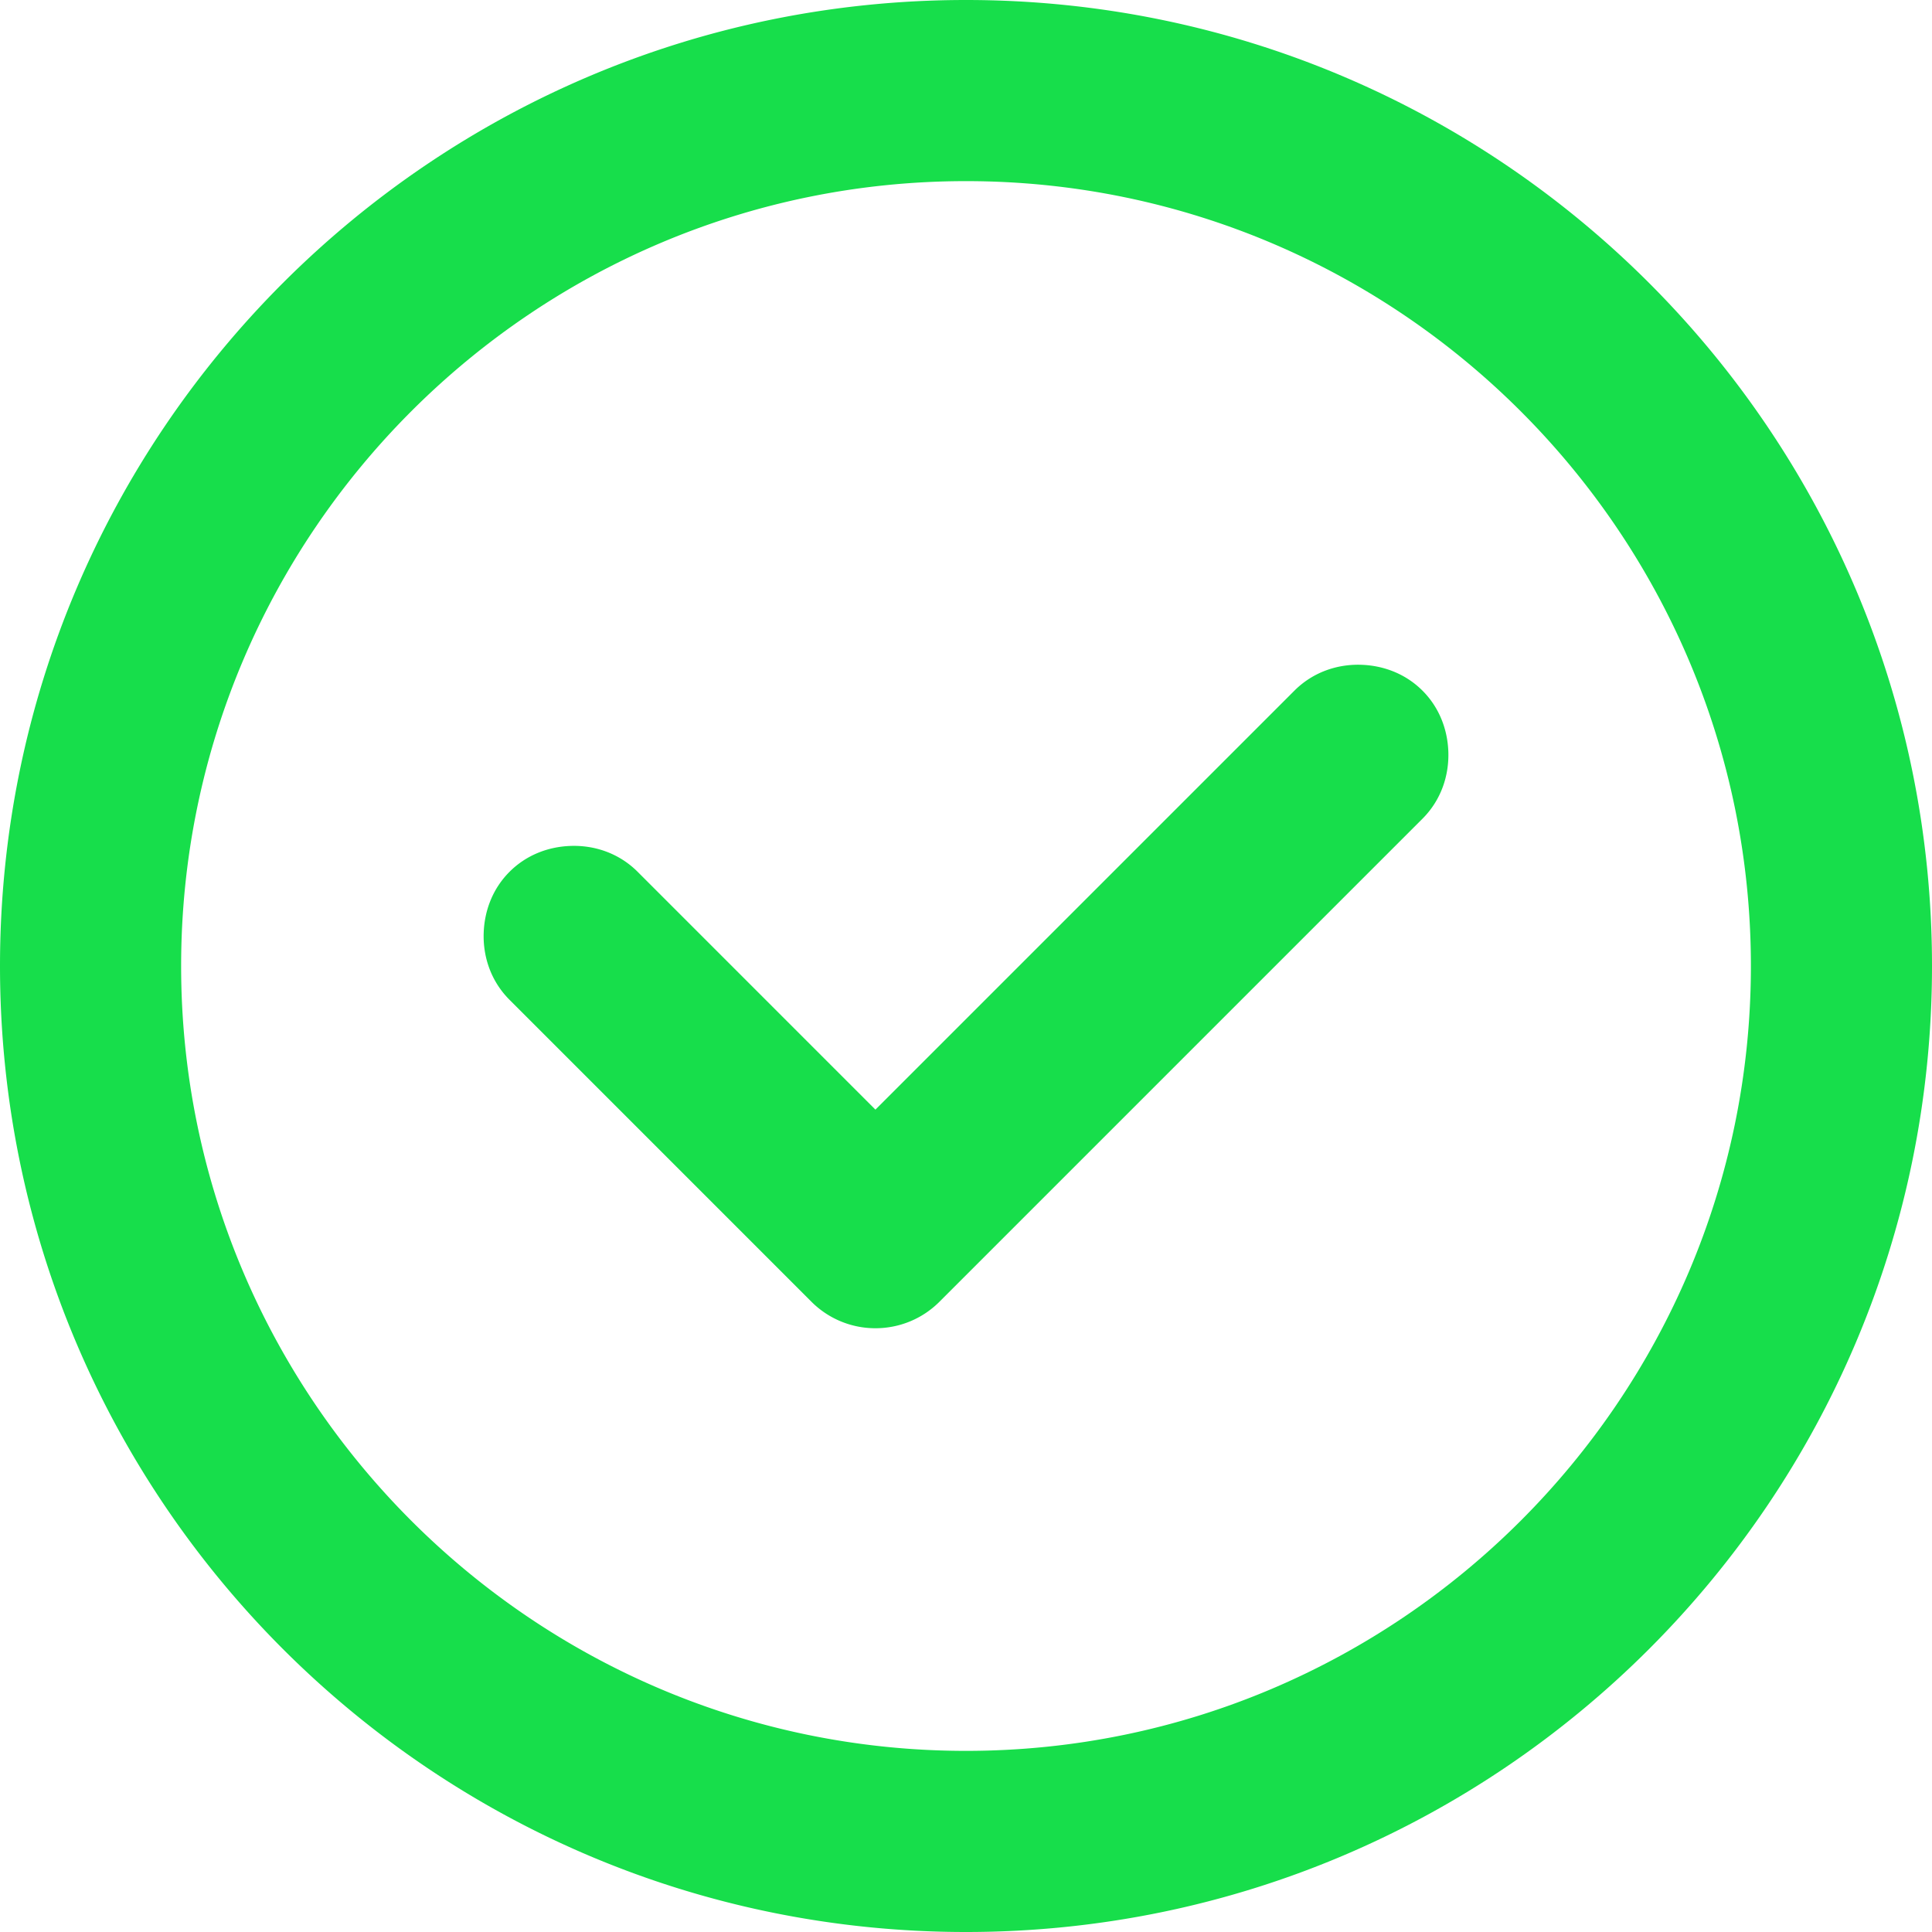 <svg xmlns="http://www.w3.org/2000/svg" width="73" height="73" viewBox="0 0 73 73"><title>Фигура 51</title><path d="M36.5 73C16.344 73 0 56.657 0 36.5S16.344 0 36.5 0C56.657 0 73 16.343 73 36.5S56.657 73 36.5 73zm0-66.156C20.148 6.844 6.844 20.148 6.844 36.5c0 16.352 13.304 29.656 29.656 29.656 16.352 0 29.657-13.304 29.657-29.656 0-16.352-13.305-29.656-29.657-29.656zm17.248 24.091c.704-.704 1.013-1.635.976-2.556-.034-.828-.343-1.65-.976-2.283s-1.455-.942-2.283-.976c-.921-.038-1.852.272-2.556.976L33.078 41.927l-8.986-8.987c-.704-.704-1.635-1.014-2.556-.976-.828.033-1.65.343-2.283.976s-.942 1.454-.976 2.283c-.038.92.272 1.852.976 2.555l11.406 11.407a3.411 3.411 0 0 0 2.419 1.002c.876 0 1.752-.334 2.42-1.002z" fill="#17de4b"/></svg>